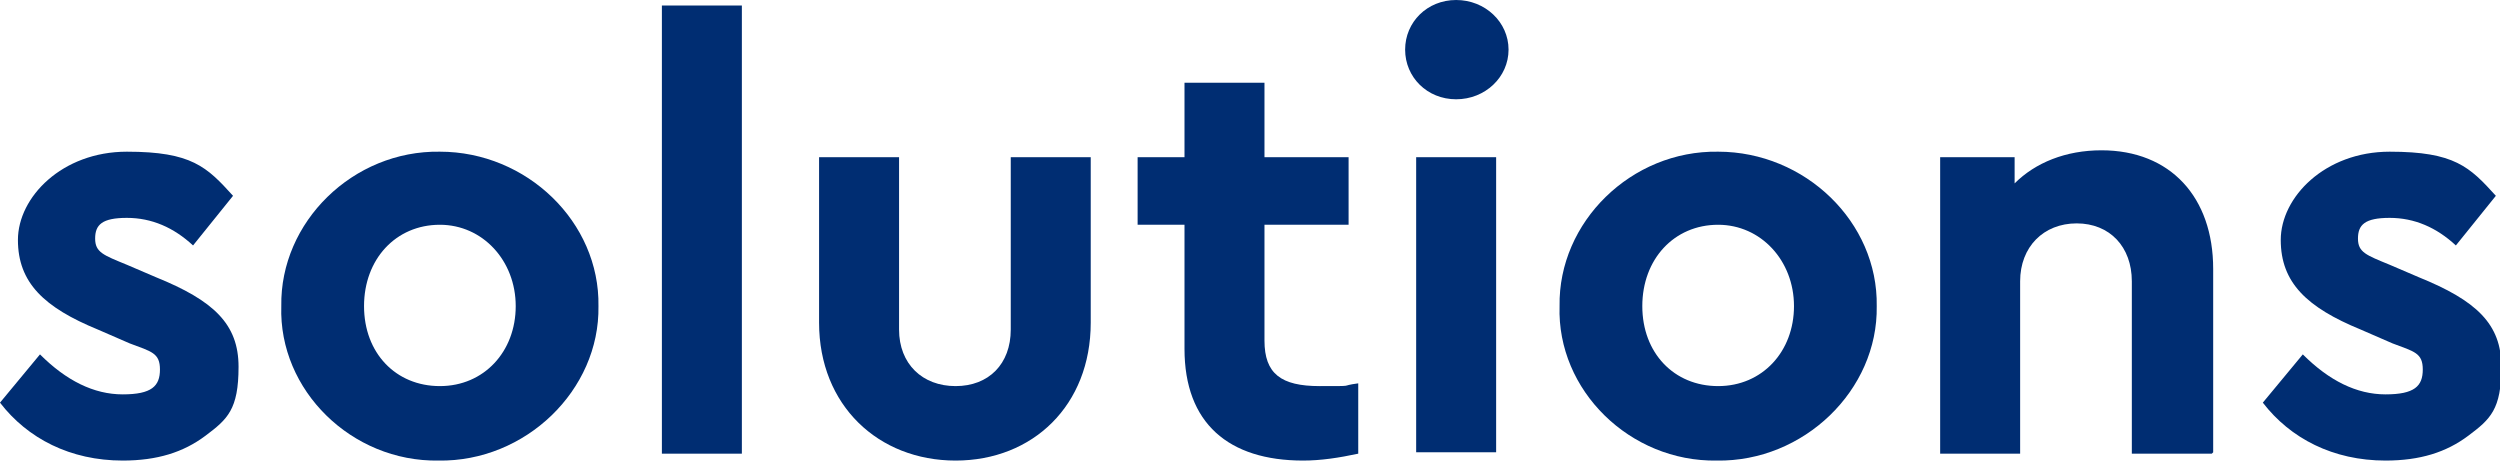 <?xml version="1.0" encoding="UTF-8"?>
<svg id="Layer_1" data-name="Layer 1" xmlns="http://www.w3.org/2000/svg" version="1.1" viewBox="0 0 181.3 33.4">
  <defs>
    <style>
      .cls-1 {
        fill: #002d72;
        stroke-width: 0px;
      }
    </style>
  </defs>
  <path class="cls-1" d="M2.9,25.7c1.9,1.9,3.9,2.9,6,2.9s2.7-.6,2.7-1.8-.6-1.3-2.2-1.9l-2.3-1c-3.9-1.6-5.8-3.4-5.8-6.5s3.2-6.4,7.9-6.4,5.8,1.1,7.7,3.2l-2.9,3.6c-1.4-1.3-3-2-4.8-2s-2.3.5-2.3,1.5.6,1.2,2.3,1.9l2.1.9c4.2,1.7,6,3.4,6,6.5s-.8,3.8-2.4,5c-1.6,1.2-3.5,1.8-6,1.8-3.8,0-6.9-1.6-8.9-4.2l2.9-3.5Z"/>
  <path class="cls-1" d="M31.9,11c6.3,0,11.6,5.1,11.5,11.2.1,6.1-5.3,11.3-11.6,11.2-6.3.1-11.6-5.1-11.4-11.2-.1-6.1,5.2-11.3,11.5-11.2ZM31.9,16.3c-3.2,0-5.5,2.5-5.5,5.9s2.3,5.8,5.5,5.8,5.5-2.5,5.5-5.8-2.4-5.9-5.5-5.9Z"/>
  <path class="cls-1" d="M48,.4h5.8v32.5h-5.8V.4Z"/>
  <path class="cls-1" d="M59.4,11.4h5.8v12.5c0,2.5,1.7,4.1,4.1,4.1s4-1.6,4-4.1v-12.5h5.8v12c0,6-4.2,10-9.8,10s-9.9-4-9.9-10v-12Z"/>
  <path class="cls-1" d="M98.5,32.9c-1.4.3-2.7.5-4,.5-5.4,0-8.6-2.7-8.6-8.1v-9h-3.4v-4.9h3.4v-5.4h5.8v5.4h6.1v4.9h-6.1v8.4c0,2.4,1.2,3.3,4,3.3s1.3,0,2.8-.2v4.9Z"/>
  <path class="cls-1" d="M105.6,0c2.1,0,3.8,1.6,3.8,3.6s-1.7,3.6-3.8,3.6-3.7-1.6-3.7-3.6,1.6-3.6,3.7-3.6ZM102.7,11.4h5.8v21.4h-5.8V11.4Z"/>
  <path class="cls-1" d="M124.6,11c6.3,0,11.6,5.1,11.5,11.2.1,6.1-5.3,11.3-11.6,11.2-6.3.1-11.6-5.1-11.4-11.2-.1-6.1,5.2-11.3,11.5-11.2ZM124.6,16.3c-3.2,0-5.5,2.5-5.5,5.9s2.3,5.8,5.5,5.8,5.5-2.5,5.5-5.8-2.4-5.9-5.5-5.9Z"/>
  <path class="cls-1" d="M160.4,32.9h-5.8v-12.5c0-2.5-1.6-4.2-4-4.2s-4.1,1.7-4.1,4.2v12.5h-5.8V11.4h5.4v1.9c1.5-1.5,3.7-2.4,6.3-2.4,5,0,8.1,3.4,8.1,8.6v13.3Z"/>
  <path class="cls-1" d="M167,25.7c1.9,1.9,3.9,2.9,6,2.9s2.7-.6,2.7-1.8-.6-1.3-2.2-1.9l-2.3-1c-3.9-1.6-5.8-3.4-5.8-6.5s3.2-6.4,7.9-6.4,5.8,1.1,7.7,3.2l-2.9,3.6c-1.4-1.3-3-2-4.8-2s-2.3.5-2.3,1.5.6,1.2,2.3,1.9l2.1.9c4.2,1.7,6,3.4,6,6.5s-.8,3.8-2.4,5c-1.6,1.2-3.5,1.8-6,1.8-3.8,0-6.9-1.6-8.9-4.2l2.9-3.5Z"/>
</svg>